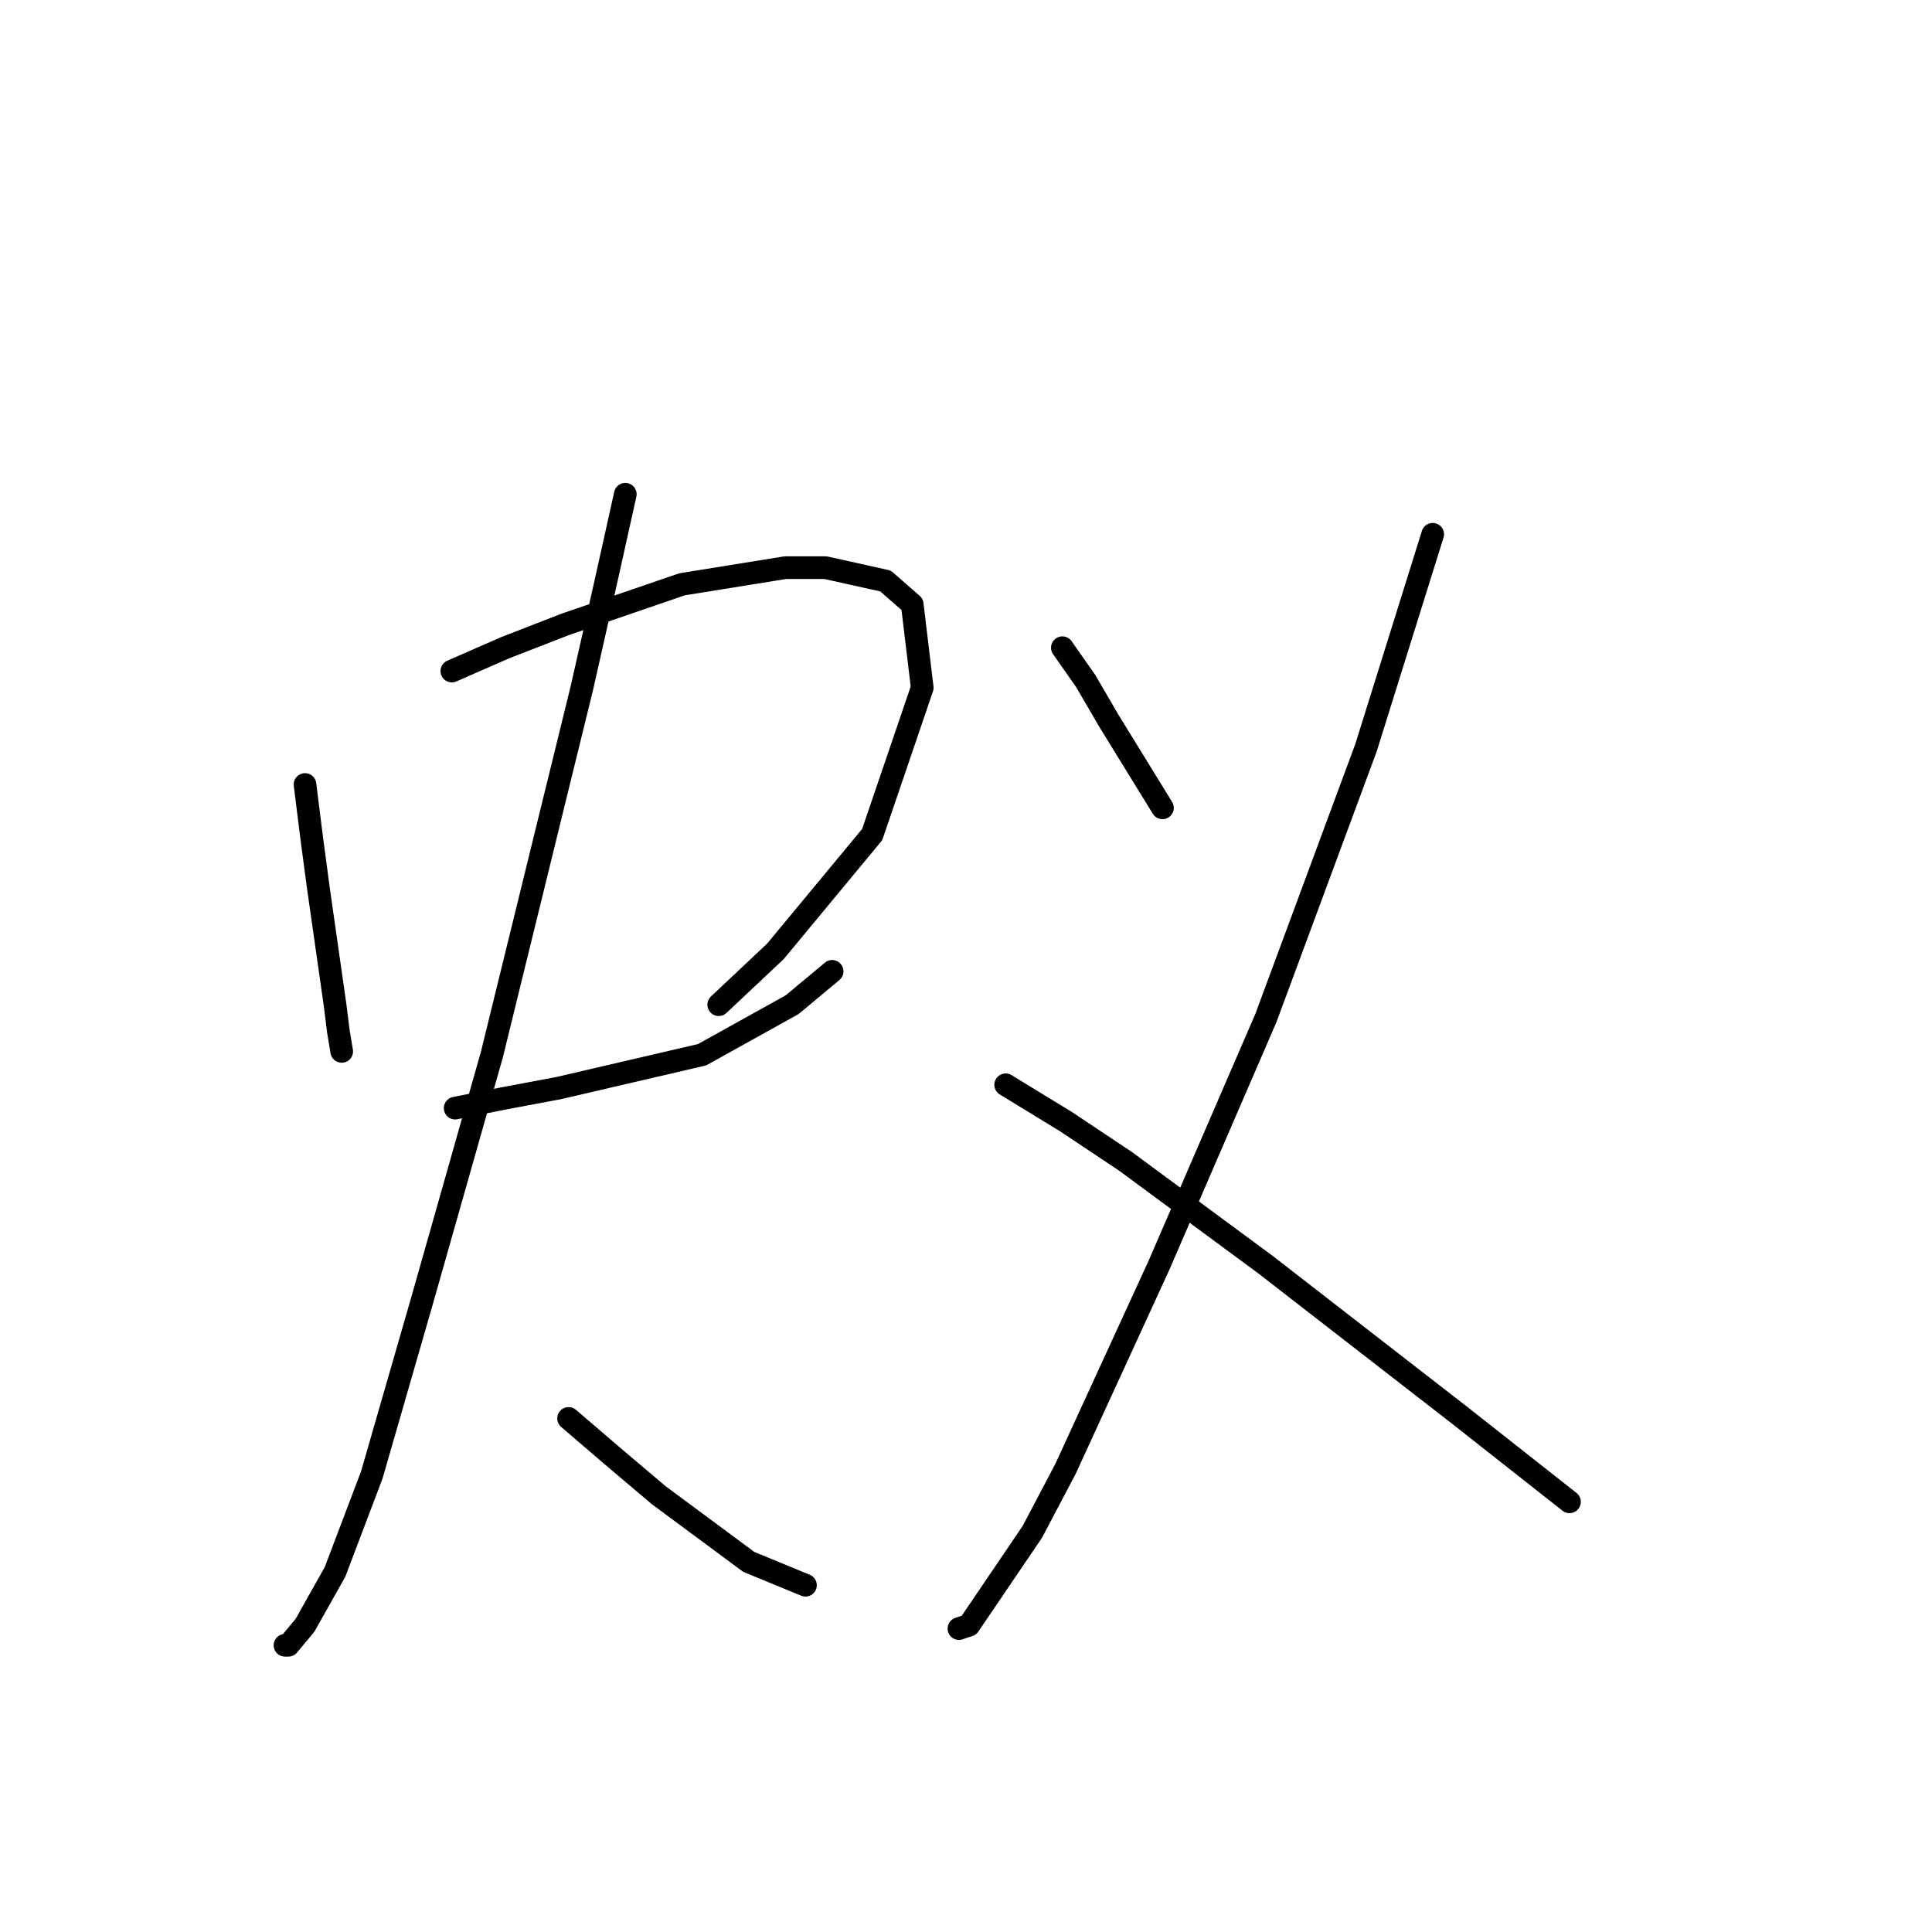 <?xml version="1.0" standalone="no"?>
    <svg width="256" height="256" xmlns="http://www.w3.org/2000/svg" version="1.1">
    <polyline stroke="black" stroke-width="3" stroke-linecap="round" fill="transparent" stroke-linejoin="round" points="40.415 103.95 41.3 111.024 42.184 117.655 43.068 123.844 44.394 133.128 44.836 136.665 45.278 139.317 45.278 139.317 " />
        <polyline stroke="black" stroke-width="3" stroke-linecap="round" fill="transparent" stroke-linejoin="round" points="59.867 88.919 66.941 85.825 74.898 82.73 90.371 77.425 104.076 75.215 109.381 75.215 117.338 76.983 120.875 80.078 122.201 91.13 115.57 110.582 102.75 126.055 95.234 133.128 95.234 133.128 " />
        <polyline stroke="black" stroke-width="3" stroke-linecap="round" fill="transparent" stroke-linejoin="round" points="60.309 146.833 66.941 145.506 74.014 144.18 93.024 139.759 104.96 133.128 110.265 128.707 110.265 128.707 " />
        <polyline stroke="black" stroke-width="3" stroke-linecap="round" fill="transparent" stroke-linejoin="round" points="82.856 65.489 80.203 77.425 77.109 91.13 65.172 139.759 55.888 172.474 49.257 195.462 44.394 208.283 40.415 215.356 38.205 218.009 37.763 218.009 37.763 218.009 " />
        <polyline stroke="black" stroke-width="3" stroke-linecap="round" fill="transparent" stroke-linejoin="round" points="75.34 187.947 81.529 193.252 87.277 198.115 99.213 206.956 106.728 210.051 106.728 210.051 " />
        <polyline stroke="black" stroke-width="3" stroke-linecap="round" fill="transparent" stroke-linejoin="round" points="140.769 85.825 143.864 90.246 146.958 95.551 154.032 107.045 154.032 107.045 " />
        <polyline stroke="black" stroke-width="3" stroke-linecap="round" fill="transparent" stroke-linejoin="round" points="189.841 70.794 180.999 99.087 167.736 134.896 153.59 167.611 141.211 194.578 136.79 202.978 128.391 215.356 127.064 215.798 127.064 215.798 " />
        <polyline stroke="black" stroke-width="3" stroke-linecap="round" fill="transparent" stroke-linejoin="round" points="133.254 143.738 141.211 148.601 149.169 153.906 167.736 167.611 193.377 187.505 207.966 198.999 207.966 198.999 " />
        </svg>